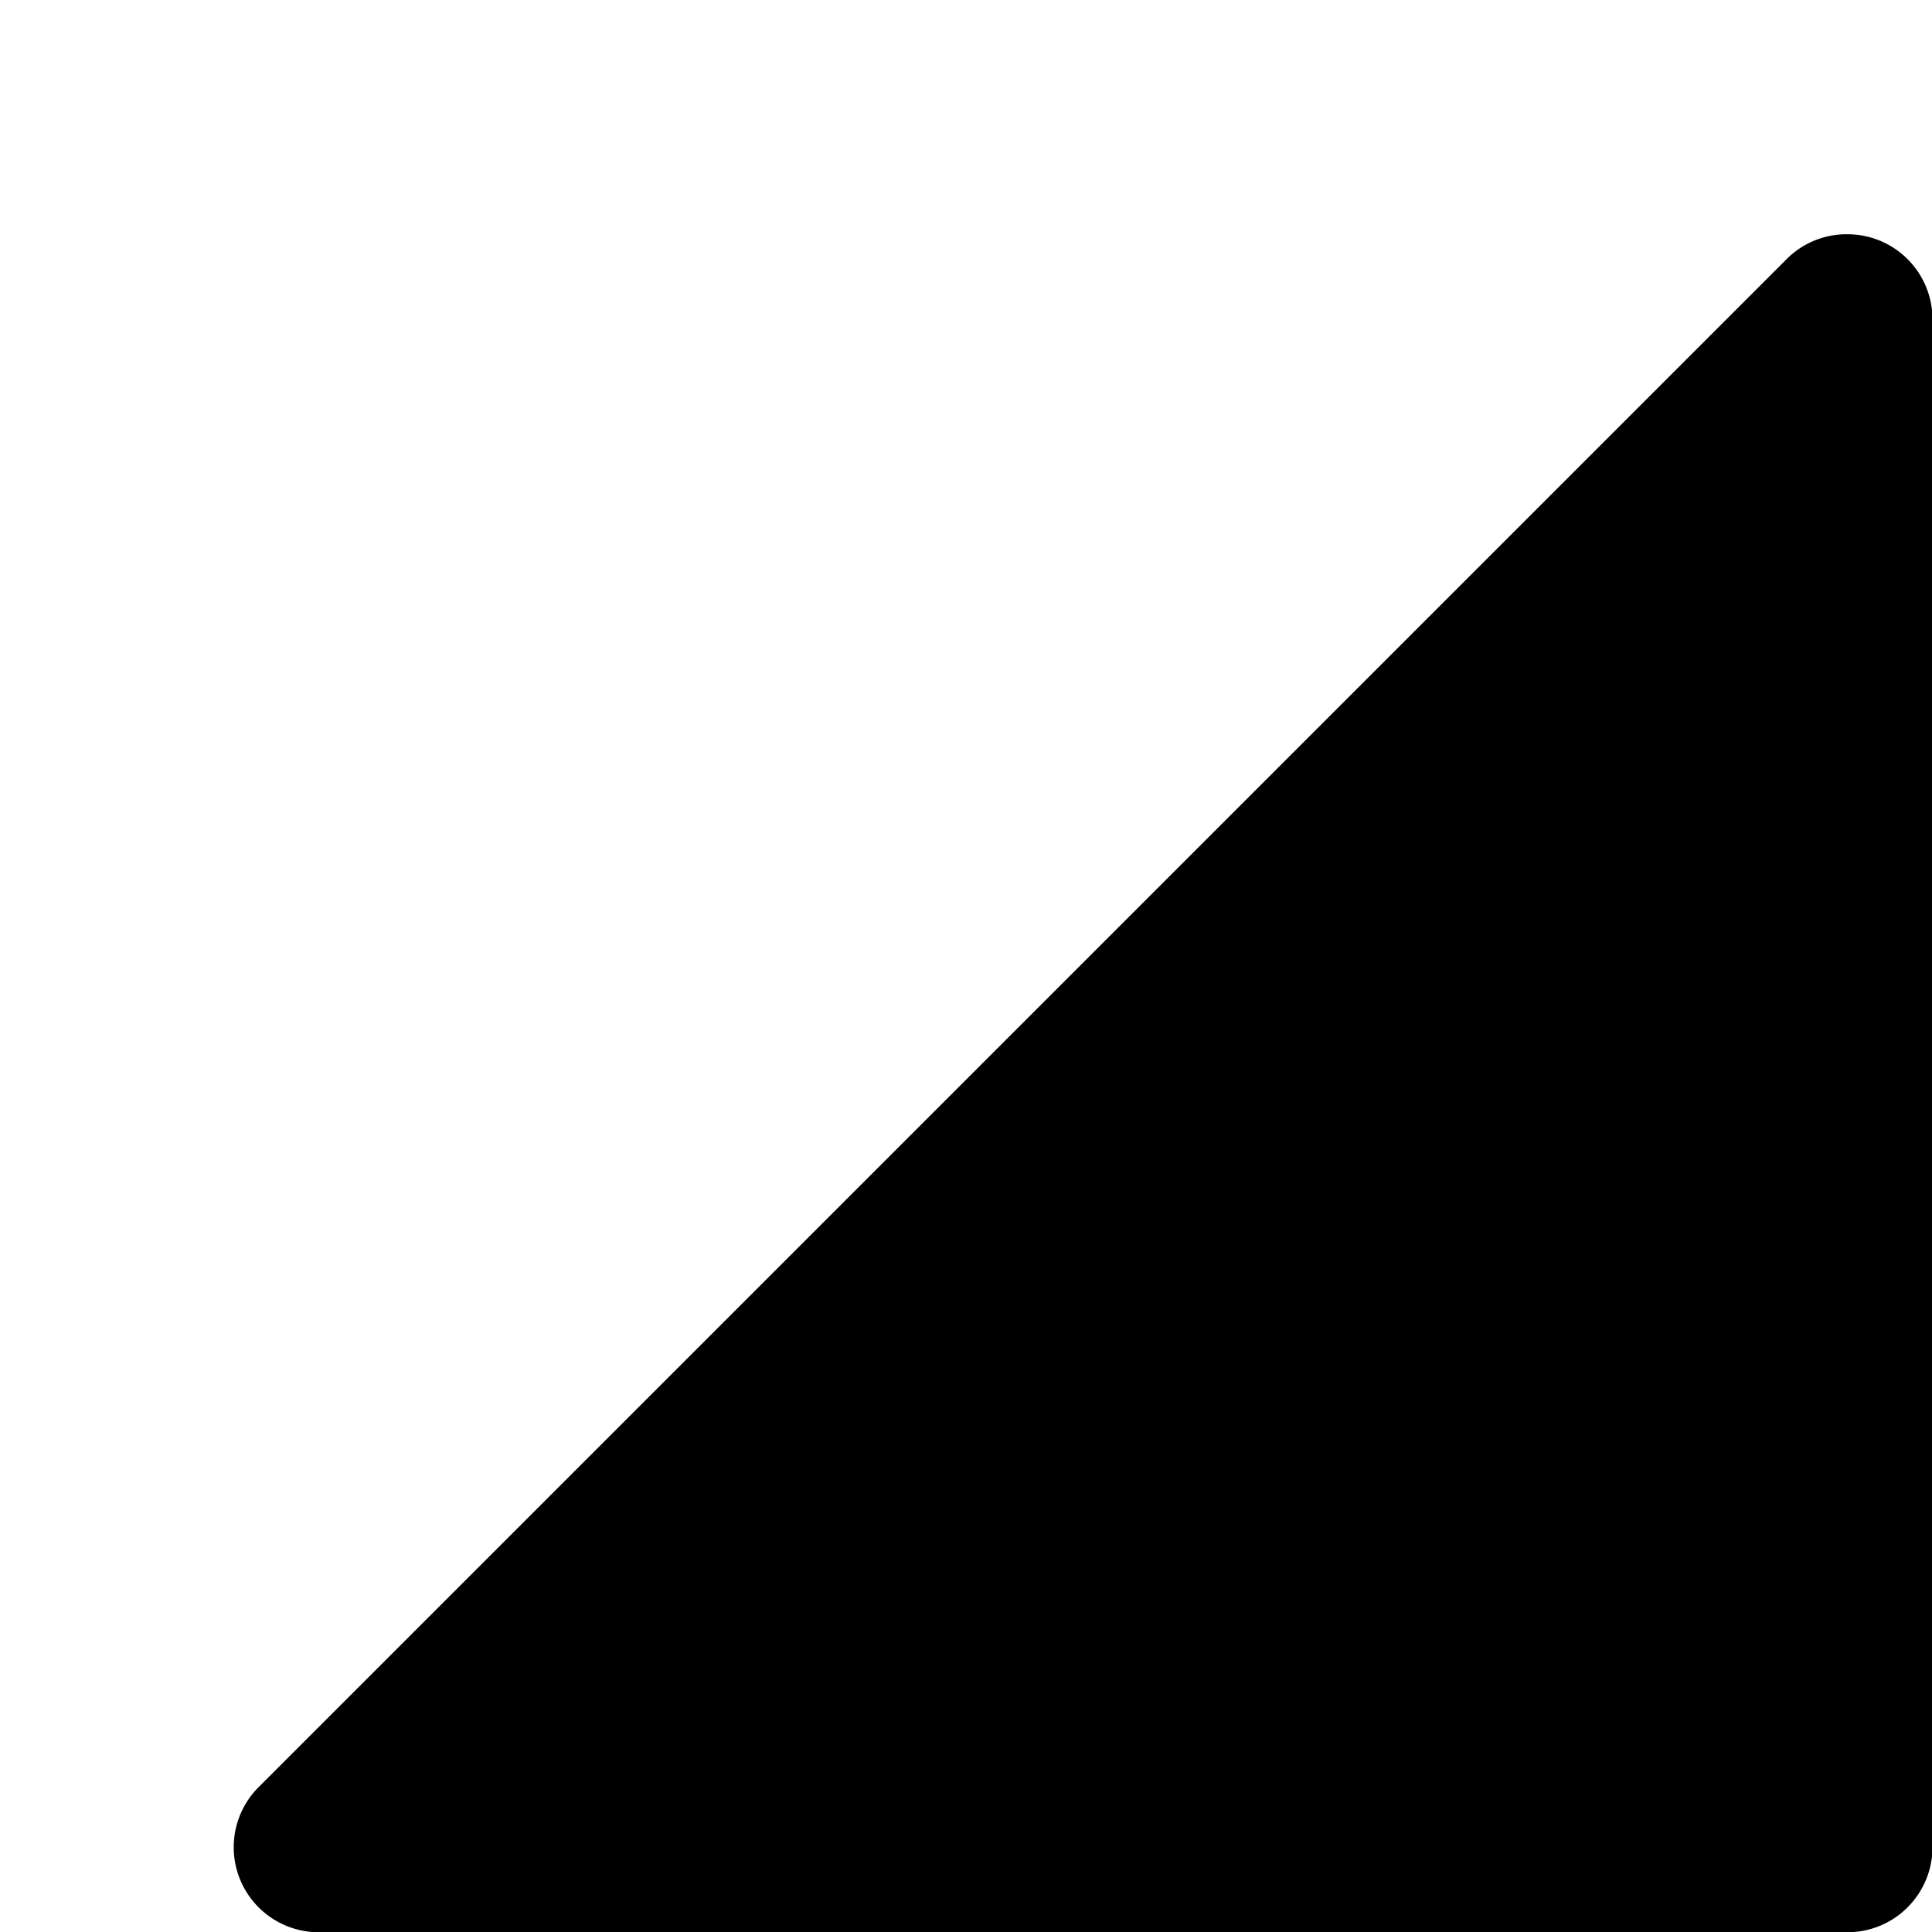<svg xmlns="http://www.w3.org/2000/svg" width="8" height="8"><path d="M7.65.97a.35.35,0,0,0-.249.1L1.07,7.401a.352.352,0,0,0,.249.6H7.65a.352.352,0,0,0,.352-.352h0V1.322A.352.352,0,0,0,7.65.97Z"/></svg>